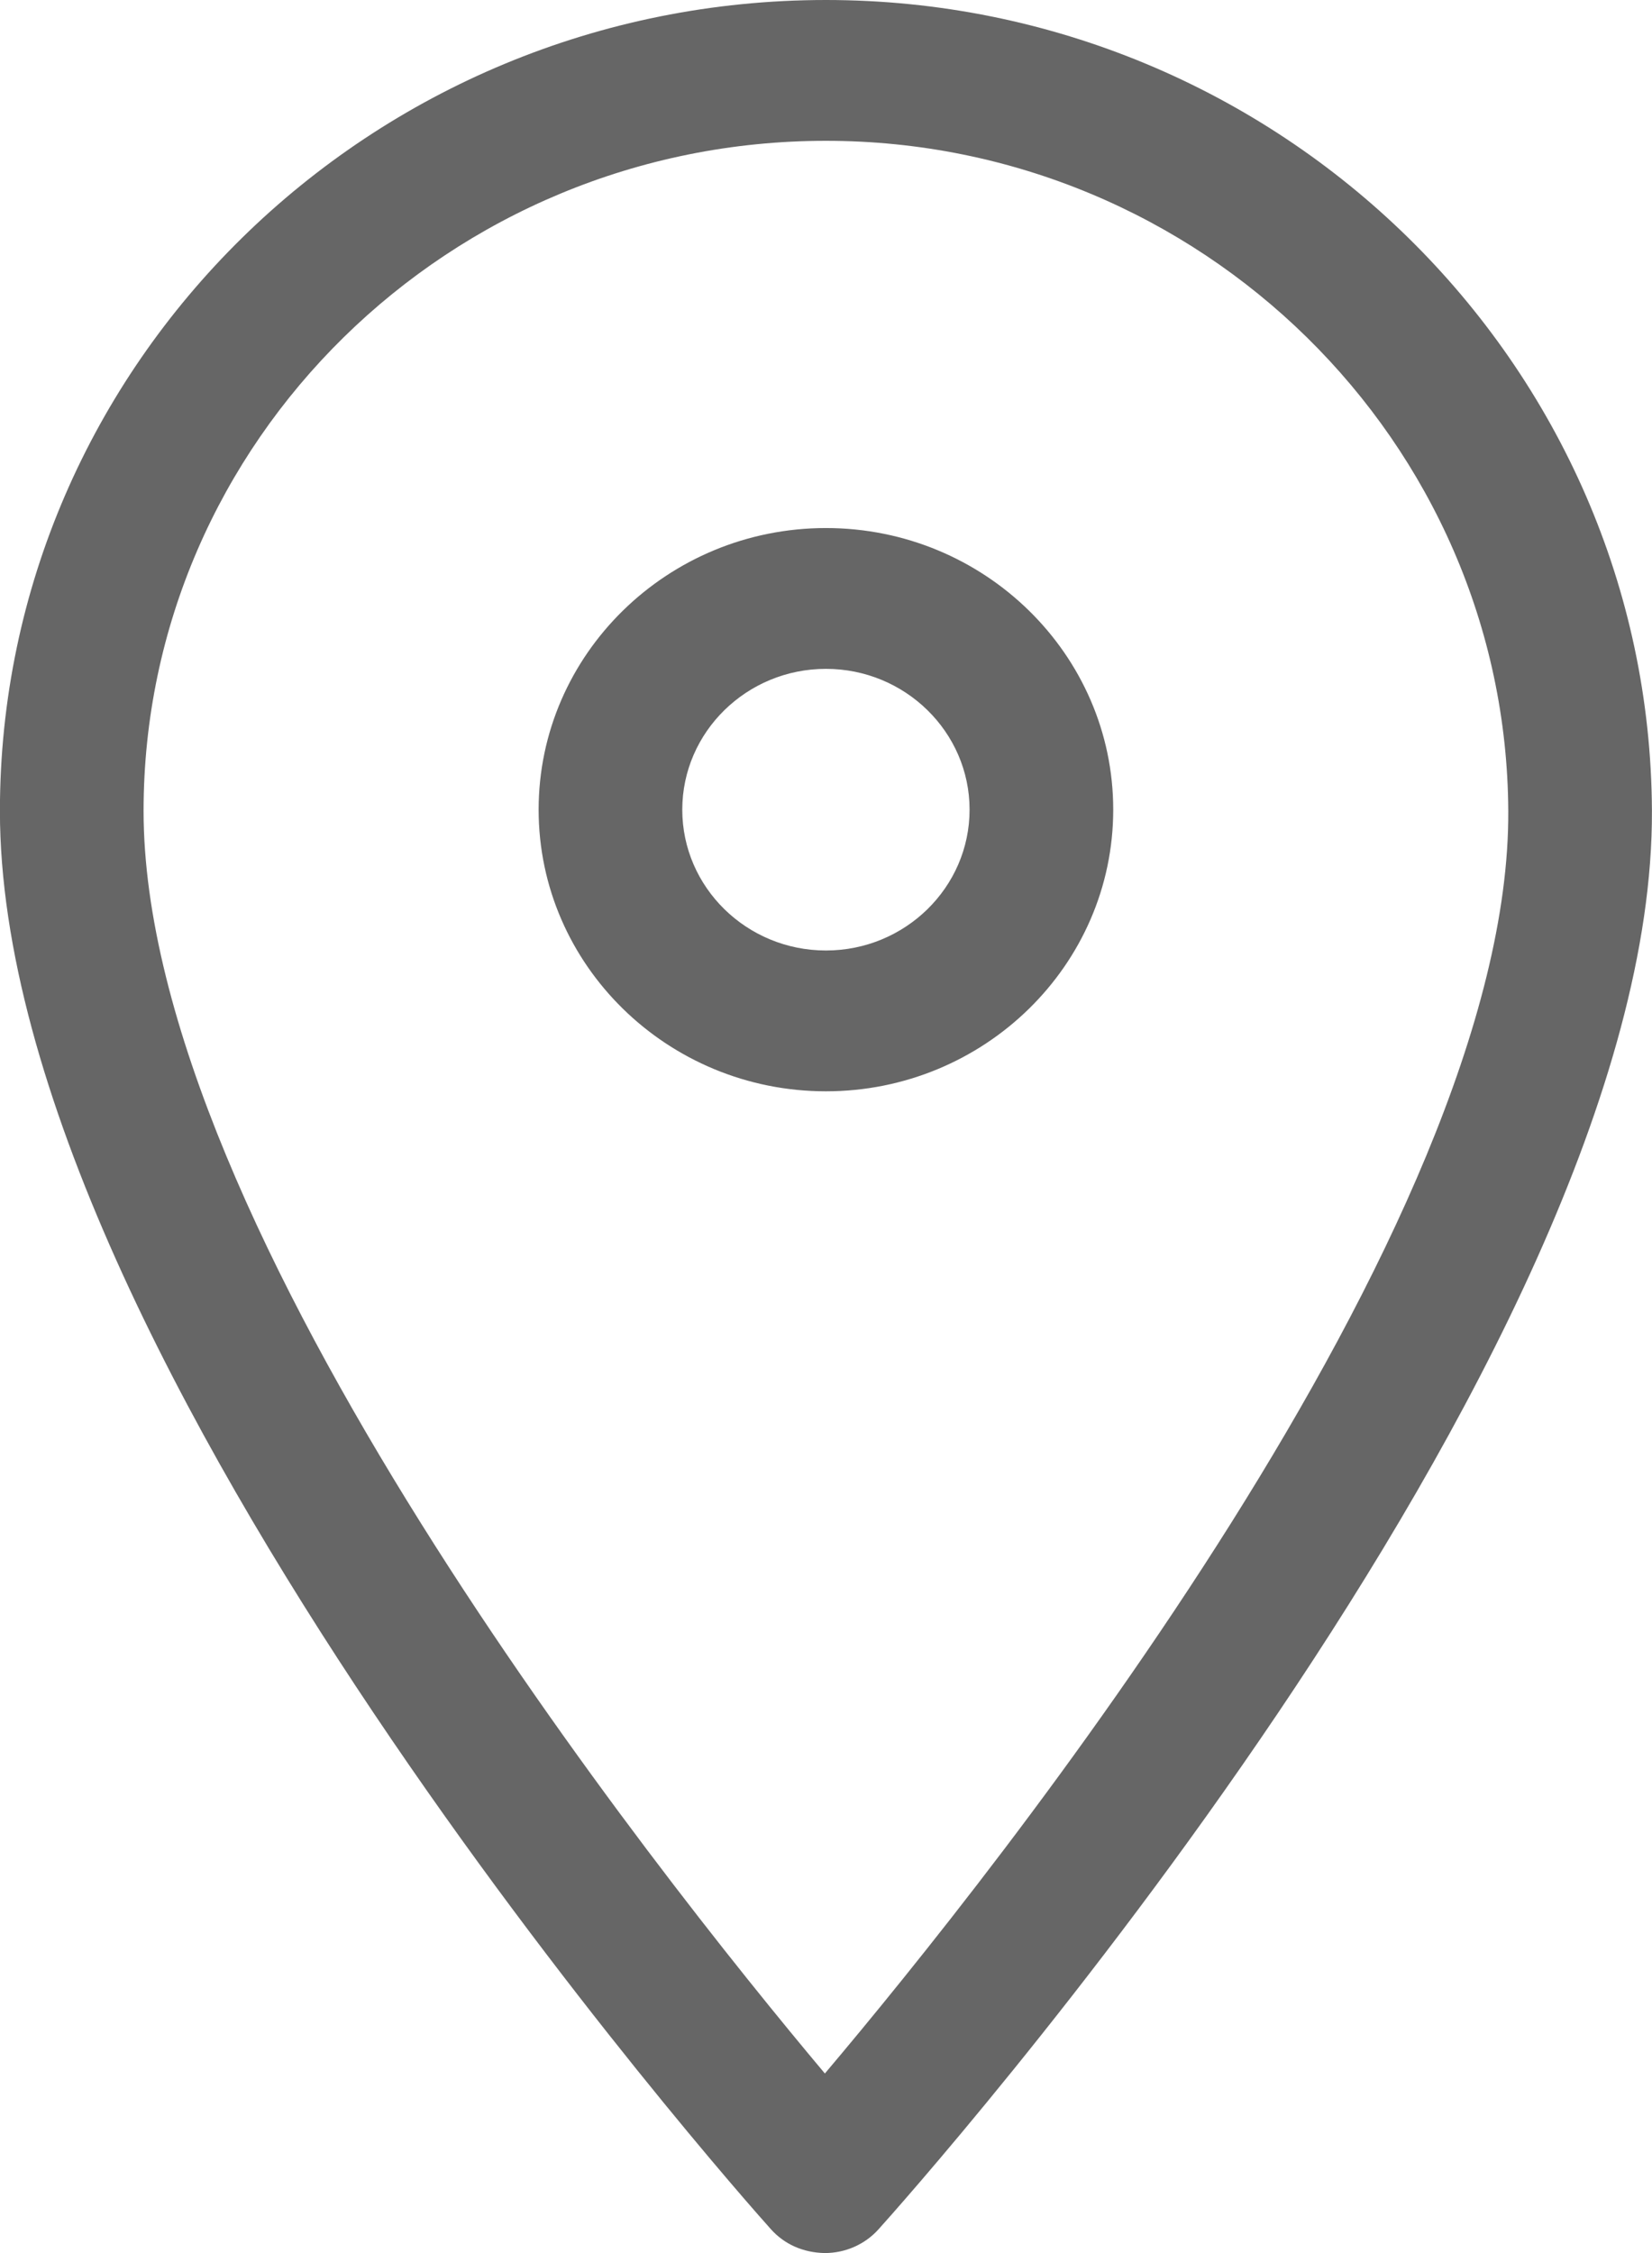 <svg xmlns="http://www.w3.org/2000/svg" xmlns:xlink="http://www.w3.org/1999/xlink" preserveAspectRatio="xMidYMid" width="22" height="30" viewBox="0 0 22 30">
  <defs>
    <style>

      .cls-2 {
        fill: #666666;
        filter: url(#color-overlay-1);
      }
    </style>

    <filter id="color-overlay-1" filterUnits="userSpaceOnUse">
      <feFlood flood-color="#6278b9" flood-opacity="1"/>
      <feComposite operator="in" in2="SourceGraphic"/>
      <feBlend mode="normal" in2="SourceGraphic" result="colorOverlay"/>
    </filter>
  </defs>
  <path d="M11.700,29.683 C11.519,29.885 11.258,30.000 10.983,30.000 C10.693,29.994 10.445,29.883 10.264,29.680 C9.844,29.212 -0.001,18.113 -0.001,10.798 C-0.001,4.844 4.934,0.000 10.999,0.000 C17.037,0.000 21.972,4.842 21.999,10.793 C22.033,18.113 12.122,29.214 11.700,29.683 ZM10.999,1.875 C5.989,1.875 1.912,5.878 1.912,10.798 C1.912,16.346 8.726,24.919 10.985,27.609 C13.256,24.922 20.112,16.344 20.086,10.802 C20.063,5.880 15.987,1.875 10.999,1.875 ZM7.173,10.781 C7.173,8.714 8.890,7.031 10.999,7.031 C13.109,7.031 14.825,8.714 14.825,10.781 C14.825,12.849 13.109,14.531 10.999,14.531 C8.890,14.531 7.173,12.849 7.173,10.781 ZM12.912,10.781 C12.912,9.748 12.054,8.906 10.999,8.906 C9.944,8.906 9.086,9.748 9.086,10.781 C9.086,11.815 9.944,12.656 10.999,12.656 C12.054,12.656 12.912,11.815 12.912,10.781 Z" id="path-1" class="cls-2" fill-rule="evenodd"/>
</svg>
